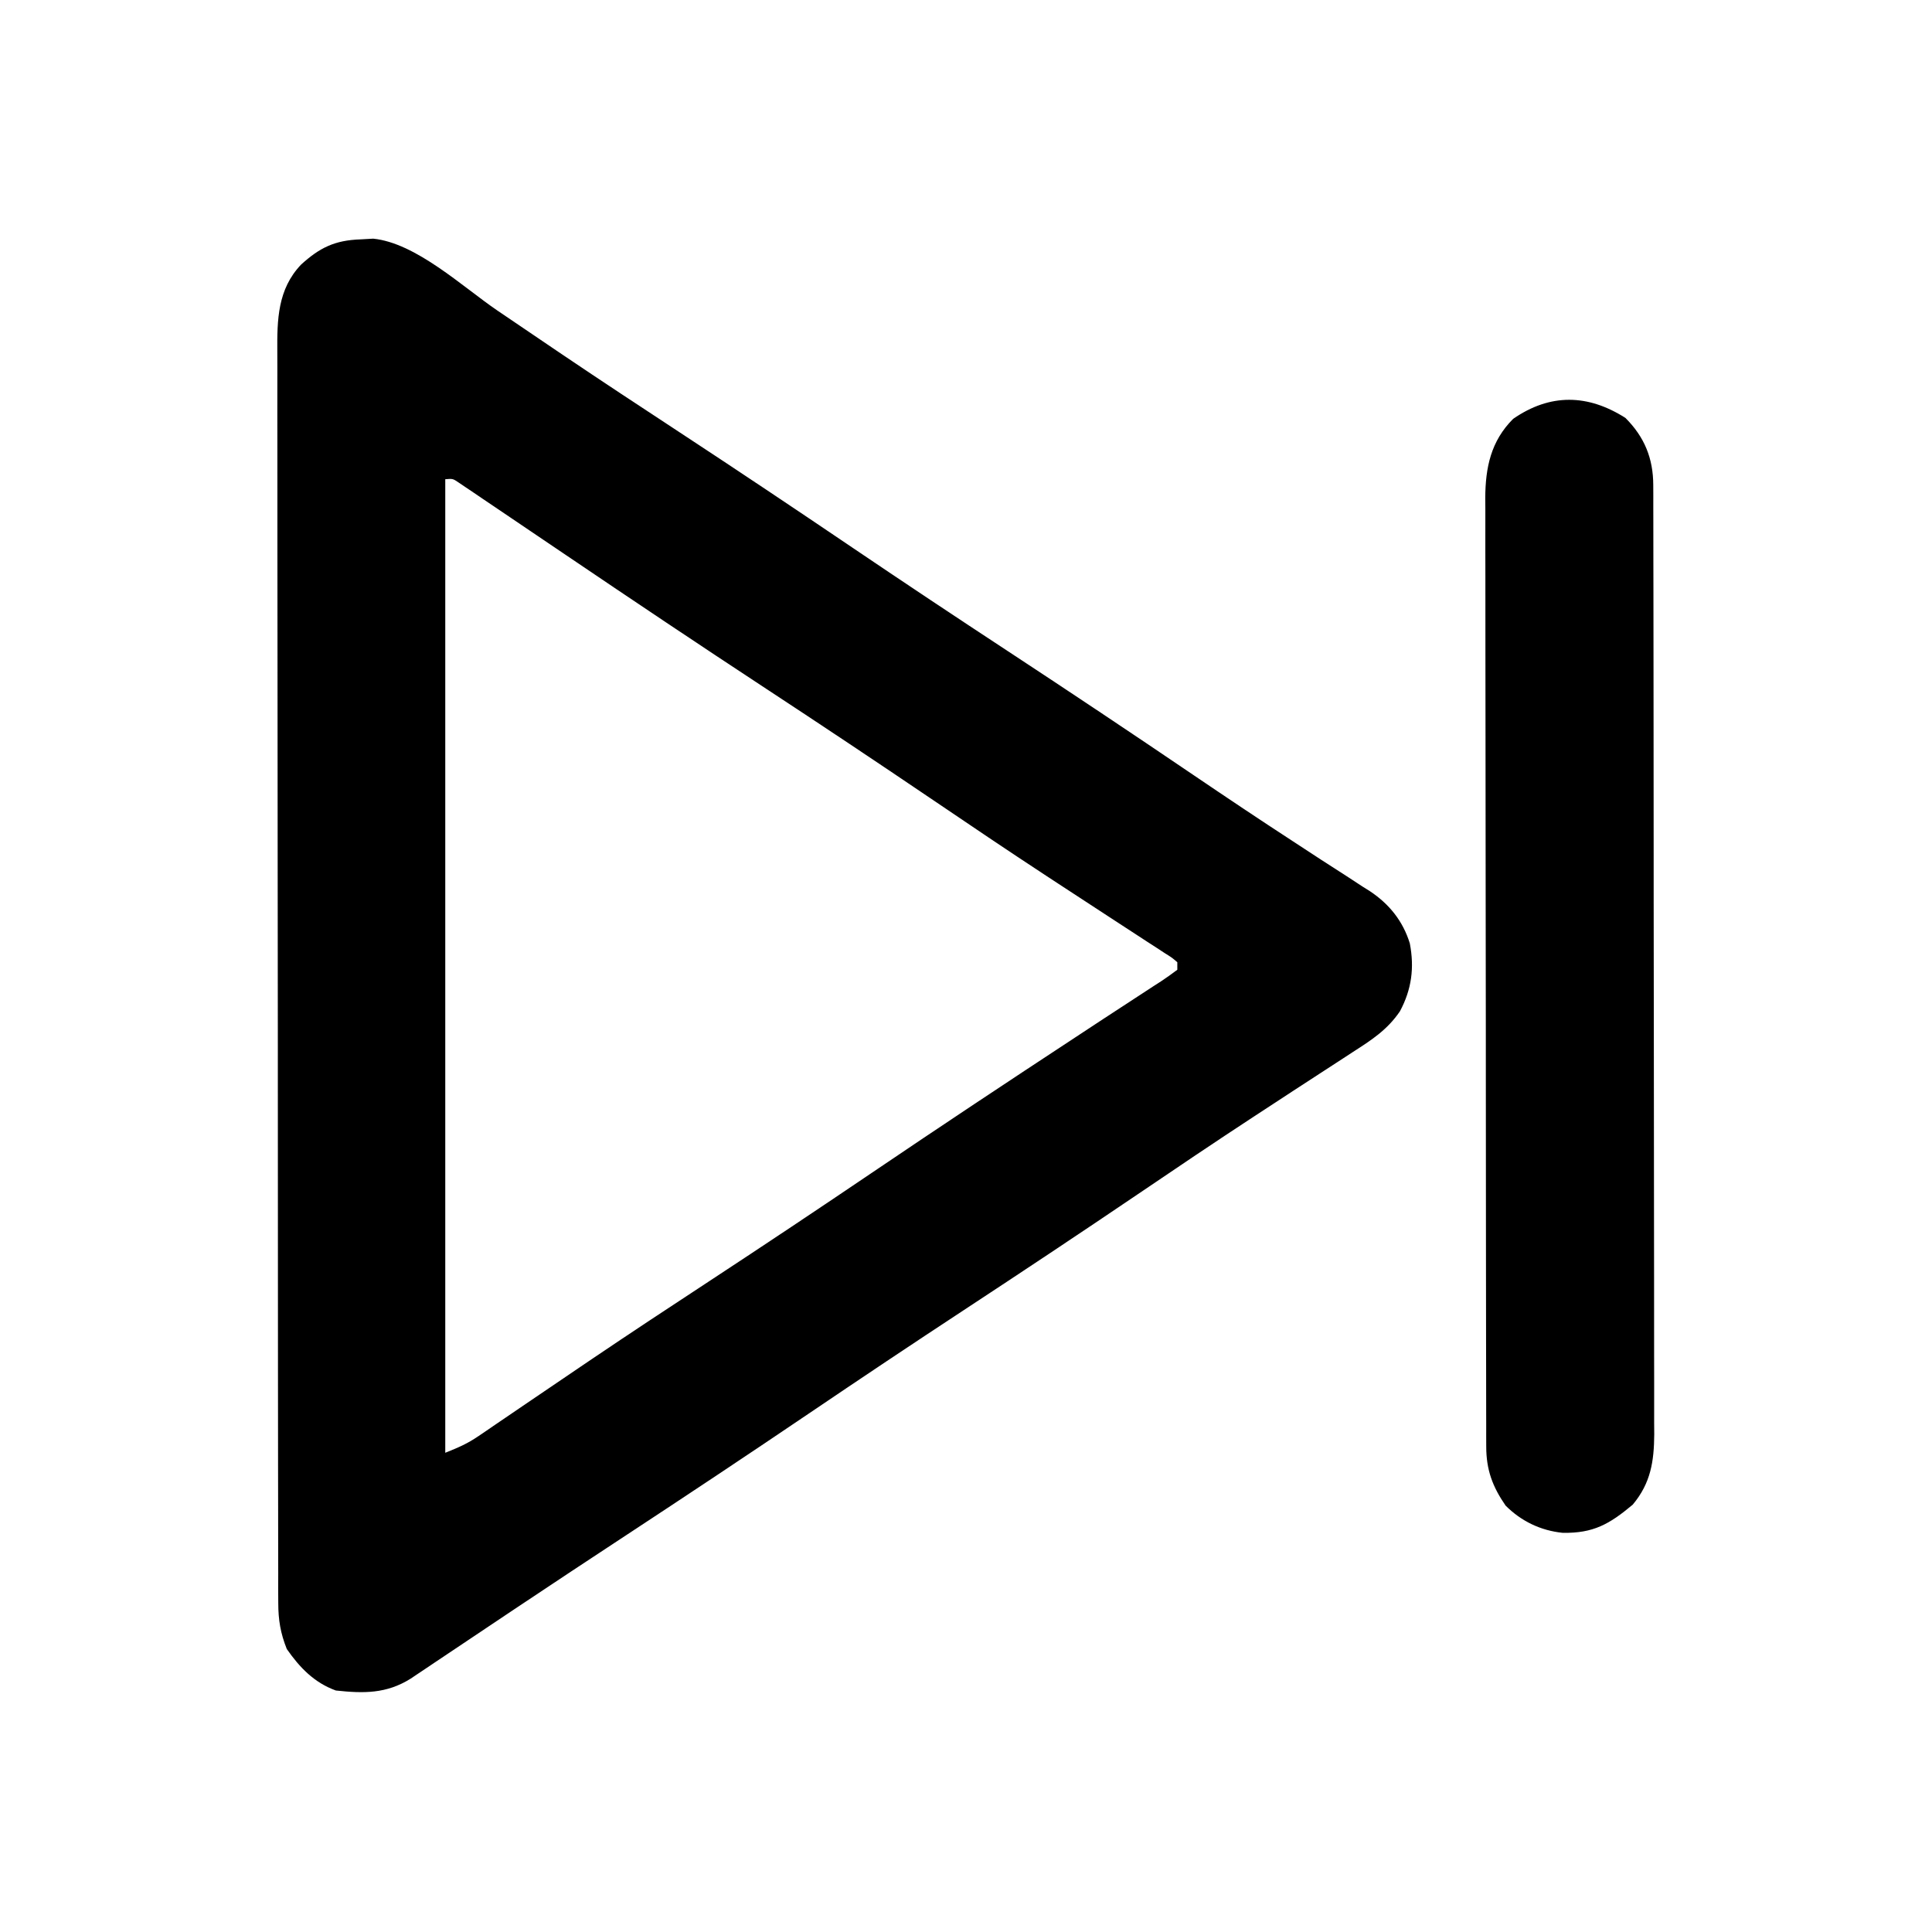<?xml version="1.0" encoding="UTF-8"?>
<svg version="1.1" xmlns="http://www.w3.org/2000/svg" width="512" height="512">
<path d="M0 0 C1.124 -0.063 2.248 -0.126 3.406 -0.191 C14.755 0.956 27.079 12.568 36.263 18.824 C41.033 22.072 45.813 25.306 50.594 28.539 C51.58 29.206 52.567 29.874 53.584 30.561 C63.833 37.481 74.161 44.278 84.5 51.062 C99.971 61.22 115.352 71.5 130.677 81.875 C144.219 91.039 157.832 100.087 171.5 109.062 C188.028 119.917 204.471 130.892 220.834 141.993 C229.518 147.88 238.229 153.716 247.023 159.438 C249.515 161.066 252.005 162.696 254.496 164.326 C256.806 165.83 259.127 167.316 261.449 168.802 C262.85 169.717 264.249 170.634 265.648 171.551 C266.273 171.942 266.898 172.334 267.542 172.737 C272.65 176.13 276.297 180.646 278.118 186.574 C279.361 193.042 278.595 198.777 275.5 204.562 C272.147 209.5 267.931 212.21 262.996 215.375 C262.143 215.932 261.289 216.49 260.41 217.064 C258.561 218.27 256.71 219.473 254.856 220.673 C249.839 223.921 244.841 227.196 239.84 230.469 C238.809 231.142 237.778 231.816 236.717 232.51 C226.406 239.256 216.198 246.149 206 253.062 C190.657 263.453 175.229 273.704 159.74 283.875 C146.092 292.84 132.521 301.909 119 311.062 C102.746 322.065 86.402 332.922 69.998 343.698 C60.489 349.947 50.996 356.218 41.535 362.539 C40.561 363.19 39.587 363.84 38.583 364.511 C33.902 367.639 29.223 370.771 24.547 373.906 C22.875 375.025 21.203 376.143 19.531 377.262 C18.773 377.772 18.015 378.282 17.234 378.807 C16.183 379.509 16.183 379.509 15.111 380.225 C14.507 380.631 13.902 381.036 13.279 381.454 C6.907 385.423 0.903 385.367 -6.5 384.562 C-12.21 382.5 -16.097 378.466 -19.5 373.562 C-21.167 369.376 -21.751 365.875 -21.757 361.383 C-21.764 360.158 -21.77 358.932 -21.777 357.669 C-21.774 356.318 -21.771 354.966 -21.767 353.614 C-21.771 352.172 -21.776 350.729 -21.781 349.287 C-21.793 345.327 -21.793 341.368 -21.791 337.408 C-21.79 333.136 -21.801 328.864 -21.811 324.592 C-21.827 316.223 -21.833 307.855 -21.834 299.487 C-21.835 292.685 -21.839 285.882 -21.846 279.08 C-21.863 259.793 -21.872 240.506 -21.871 221.219 C-21.871 220.179 -21.871 219.139 -21.871 218.068 C-21.871 217.027 -21.87 215.986 -21.87 214.914 C-21.87 198.042 -21.889 181.171 -21.917 164.3 C-21.946 146.976 -21.959 129.651 -21.958 112.327 C-21.957 102.601 -21.963 92.875 -21.984 83.149 C-22.002 74.869 -22.007 66.588 -21.993 58.308 C-21.987 54.084 -21.986 49.86 -22.004 45.636 C-22.019 41.766 -22.017 37.897 -21.999 34.028 C-21.996 32.631 -22 31.234 -22.011 29.837 C-22.075 21.261 -21.923 13.215 -15.721 6.691 C-10.774 2.189 -6.775 0.237 0 0 Z M22.5 63.562 C22.5 148.702 22.5 233.843 22.5 321.562 C26.004 320.161 28.338 319.167 31.317 317.134 C32.037 316.646 32.757 316.158 33.499 315.655 C34.274 315.123 35.049 314.591 35.848 314.043 C37.088 313.201 37.088 313.201 38.354 312.341 C40.149 311.122 41.943 309.901 43.735 308.678 C48.598 305.362 53.473 302.061 58.348 298.762 C59.86 297.738 59.86 297.738 61.403 296.693 C71.709 289.725 82.099 282.887 92.5 276.062 C107.07 266.497 121.567 256.833 136 247.062 C153.695 235.084 171.498 223.277 189.359 211.547 C191.85 209.91 194.34 208.271 196.83 206.631 C199.91 204.604 202.998 202.589 206.092 200.583 C207.483 199.674 208.874 198.765 210.266 197.855 C210.903 197.446 211.541 197.037 212.198 196.616 C213.668 195.65 215.09 194.613 216.5 193.562 C216.5 192.903 216.5 192.243 216.5 191.562 C215.068 190.328 215.068 190.328 213.143 189.134 C212.399 188.646 211.656 188.158 210.889 187.655 C210.063 187.123 209.238 186.591 208.387 186.043 C207.528 185.481 206.669 184.92 205.784 184.341 C203.91 183.117 202.035 181.896 200.158 180.678 C195.089 177.388 190.035 174.074 184.98 170.762 C183.937 170.079 182.894 169.396 181.82 168.693 C171.479 161.914 161.234 154.999 151 148.062 C136.569 138.289 122.069 128.629 107.5 119.062 C89.774 107.422 72.16 95.625 54.598 83.738 C51.374 81.556 48.148 79.377 44.922 77.199 C43.255 76.073 41.59 74.945 39.926 73.817 C37.414 72.114 34.899 70.418 32.383 68.723 C31.618 68.202 30.852 67.681 30.064 67.145 C29.361 66.673 28.658 66.201 27.934 65.715 C27.317 65.298 26.7 64.881 26.064 64.451 C24.51 63.398 24.51 63.398 22.5 63.562 Z " fill="#000000" transform="translate(95.5,63.438)"/>
<path d="M0 0 C5.062 5.062 7.37 10.732 7.381 17.843 C7.385 18.765 7.389 19.688 7.393 20.639 C7.392 21.649 7.391 22.659 7.39 23.7 C7.393 24.775 7.396 25.851 7.399 26.96 C7.408 30.577 7.41 34.194 7.411 37.812 C7.416 40.4 7.421 42.989 7.426 45.577 C7.44 52.619 7.446 59.66 7.45 66.701 C7.453 71.099 7.457 75.497 7.462 79.894 C7.474 92.072 7.484 104.25 7.488 116.428 C7.488 117.597 7.488 117.597 7.488 118.79 C7.489 119.961 7.489 119.961 7.489 121.157 C7.489 122.74 7.49 124.322 7.49 125.905 C7.49 126.69 7.491 127.476 7.491 128.285 C7.495 141.005 7.512 153.725 7.536 166.446 C7.559 179.509 7.572 192.572 7.573 205.635 C7.574 212.968 7.58 220.302 7.598 227.635 C7.615 234.533 7.616 241.43 7.608 248.328 C7.607 250.86 7.611 253.392 7.621 255.923 C7.634 259.38 7.628 262.836 7.617 266.292 C7.626 267.294 7.634 268.295 7.642 269.326 C7.591 276.514 6.716 282.318 1.938 288 C-4.264 293.192 -8.48 295.59 -16.598 295.469 C-22.451 294.874 -27.599 292.401 -31.75 288.25 C-35.24 283.203 -36.872 278.751 -36.881 272.657 C-36.885 271.735 -36.889 270.812 -36.893 269.861 C-36.892 268.851 -36.891 267.841 -36.89 266.8 C-36.893 265.725 -36.896 264.649 -36.899 263.54 C-36.908 259.923 -36.91 256.306 -36.911 252.688 C-36.916 250.1 -36.921 247.511 -36.926 244.923 C-36.94 237.881 -36.946 230.84 -36.95 223.799 C-36.953 219.401 -36.957 215.003 -36.962 210.606 C-36.974 198.428 -36.984 186.25 -36.988 174.072 C-36.988 173.293 -36.988 172.513 -36.988 171.71 C-36.988 170.929 -36.989 170.148 -36.989 169.343 C-36.989 167.76 -36.99 166.178 -36.99 164.595 C-36.99 163.81 -36.991 163.024 -36.991 162.215 C-36.995 149.495 -37.012 136.775 -37.036 124.054 C-37.059 110.991 -37.072 97.928 -37.073 84.865 C-37.074 77.532 -37.08 70.198 -37.098 62.865 C-37.115 55.967 -37.116 49.07 -37.108 42.172 C-37.107 39.64 -37.111 37.108 -37.121 34.577 C-37.134 31.12 -37.128 27.664 -37.117 24.208 C-37.126 23.206 -37.134 22.205 -37.142 21.174 C-37.085 13.127 -35.665 6.165 -29.75 0.25 C-19.916 -6.551 -9.94 -6.325 0 0 Z " fill="#000000" transform="translate(430.75,110.75)"/>
</svg>
